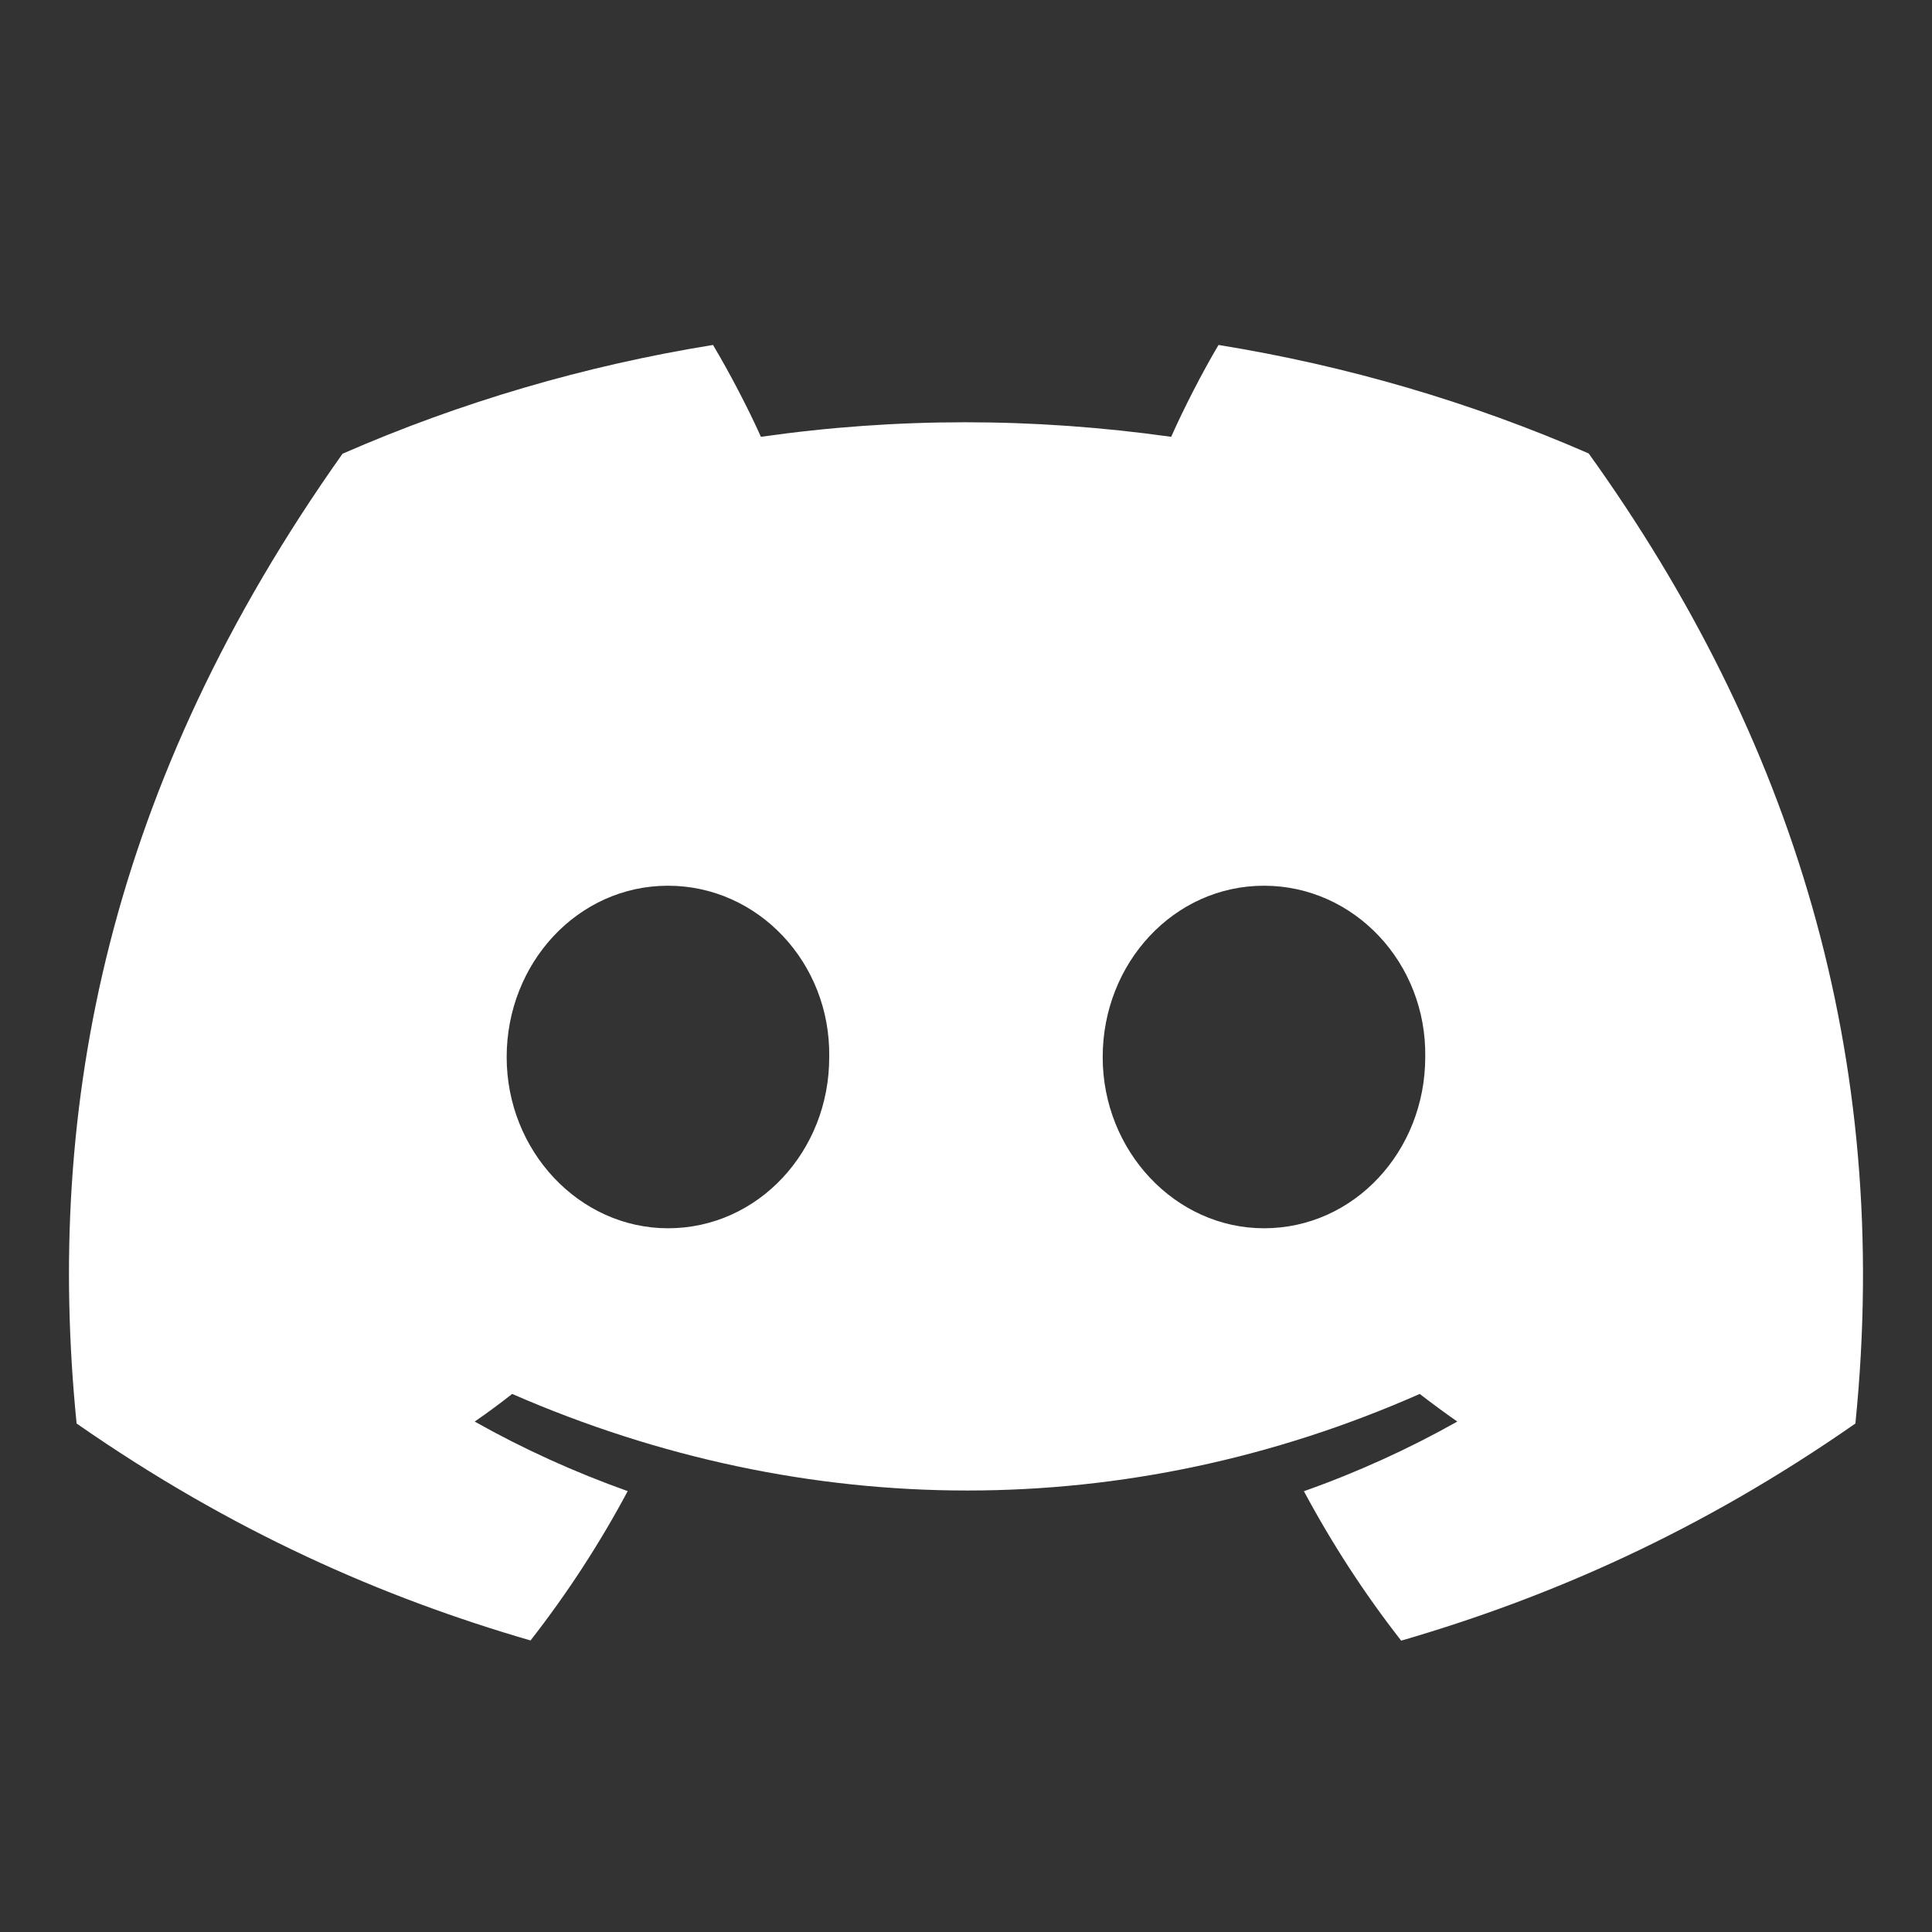 <?xml version="1.0" encoding="UTF-8"?>
<svg width="20px" height="20px" viewBox="0 0 20 20" version="1.1" xmlns="http://www.w3.org/2000/svg" xmlns:xlink="http://www.w3.org/1999/xlink">
    <rect x="0" y="0" width="20" height="20" fill="#333333" stroke="none"/>
    <title>reddit@2x</title>
    <g id="适配" stroke="none" stroke-width="1" fill="none" fill-rule="evenodd">
        <g id="Markets-已连接钱包(2560*1440)" transform="translate(-2360, -1306)" fill-rule="nonzero">
            <g id="Group-5" transform="translate(0, 1302)">
                <g id="Group-33" transform="translate(2256, 4)">
                    <g id="reddit" transform="translate(104, 0)">
                        <rect id="Rectangle" fill="#000000" opacity="0" x="0" y="0" width="20" height="20"></rect>
                        <g id="discord.4ff7d5a" transform="translate(0.714, 3.571)" fill="#FFFFFF">
                            <path d="M15.732,1.123 C14.514,0.592 13.225,0.214 11.9,0 C11.735,0.278 11.542,0.653 11.41,0.951 C9.981,0.75 8.566,0.75 7.163,0.951 C7.03,0.653 6.833,0.278 6.667,0 C5.34,0.214 4.051,0.593 2.832,1.126 C0.408,4.545 -0.25,7.878 0.079,11.165 C1.687,12.285 3.246,12.966 4.778,13.411 C5.159,12.923 5.495,12.406 5.784,11.865 C5.234,11.669 4.704,11.429 4.2,11.145 C4.332,11.054 4.462,10.958 4.588,10.859 C7.644,12.192 10.964,12.192 13.983,10.859 C14.11,10.957 14.24,11.053 14.372,11.145 C13.867,11.429 13.335,11.671 12.784,11.866 C13.075,12.409 13.411,12.927 13.791,13.413 C15.324,12.967 16.884,12.287 18.493,11.165 C18.878,7.355 17.834,4.052 15.732,1.123 L15.732,1.123 Z M6.201,9.144 C5.283,9.144 4.531,8.345 4.531,7.372 C4.531,6.399 5.267,5.598 6.201,5.598 C7.134,5.598 7.886,6.397 7.87,7.372 C7.872,8.345 7.134,9.144 6.201,9.144 Z M12.371,9.144 C11.453,9.144 10.701,8.345 10.701,7.372 C10.701,6.399 11.437,5.598 12.371,5.598 C13.304,5.598 14.056,6.397 14.04,7.372 C14.04,8.345 13.304,9.144 12.371,9.144 Z" id="Shape"></path>
                        </g>
                    </g>
                </g>
            </g>
        </g>
    </g>
</svg>